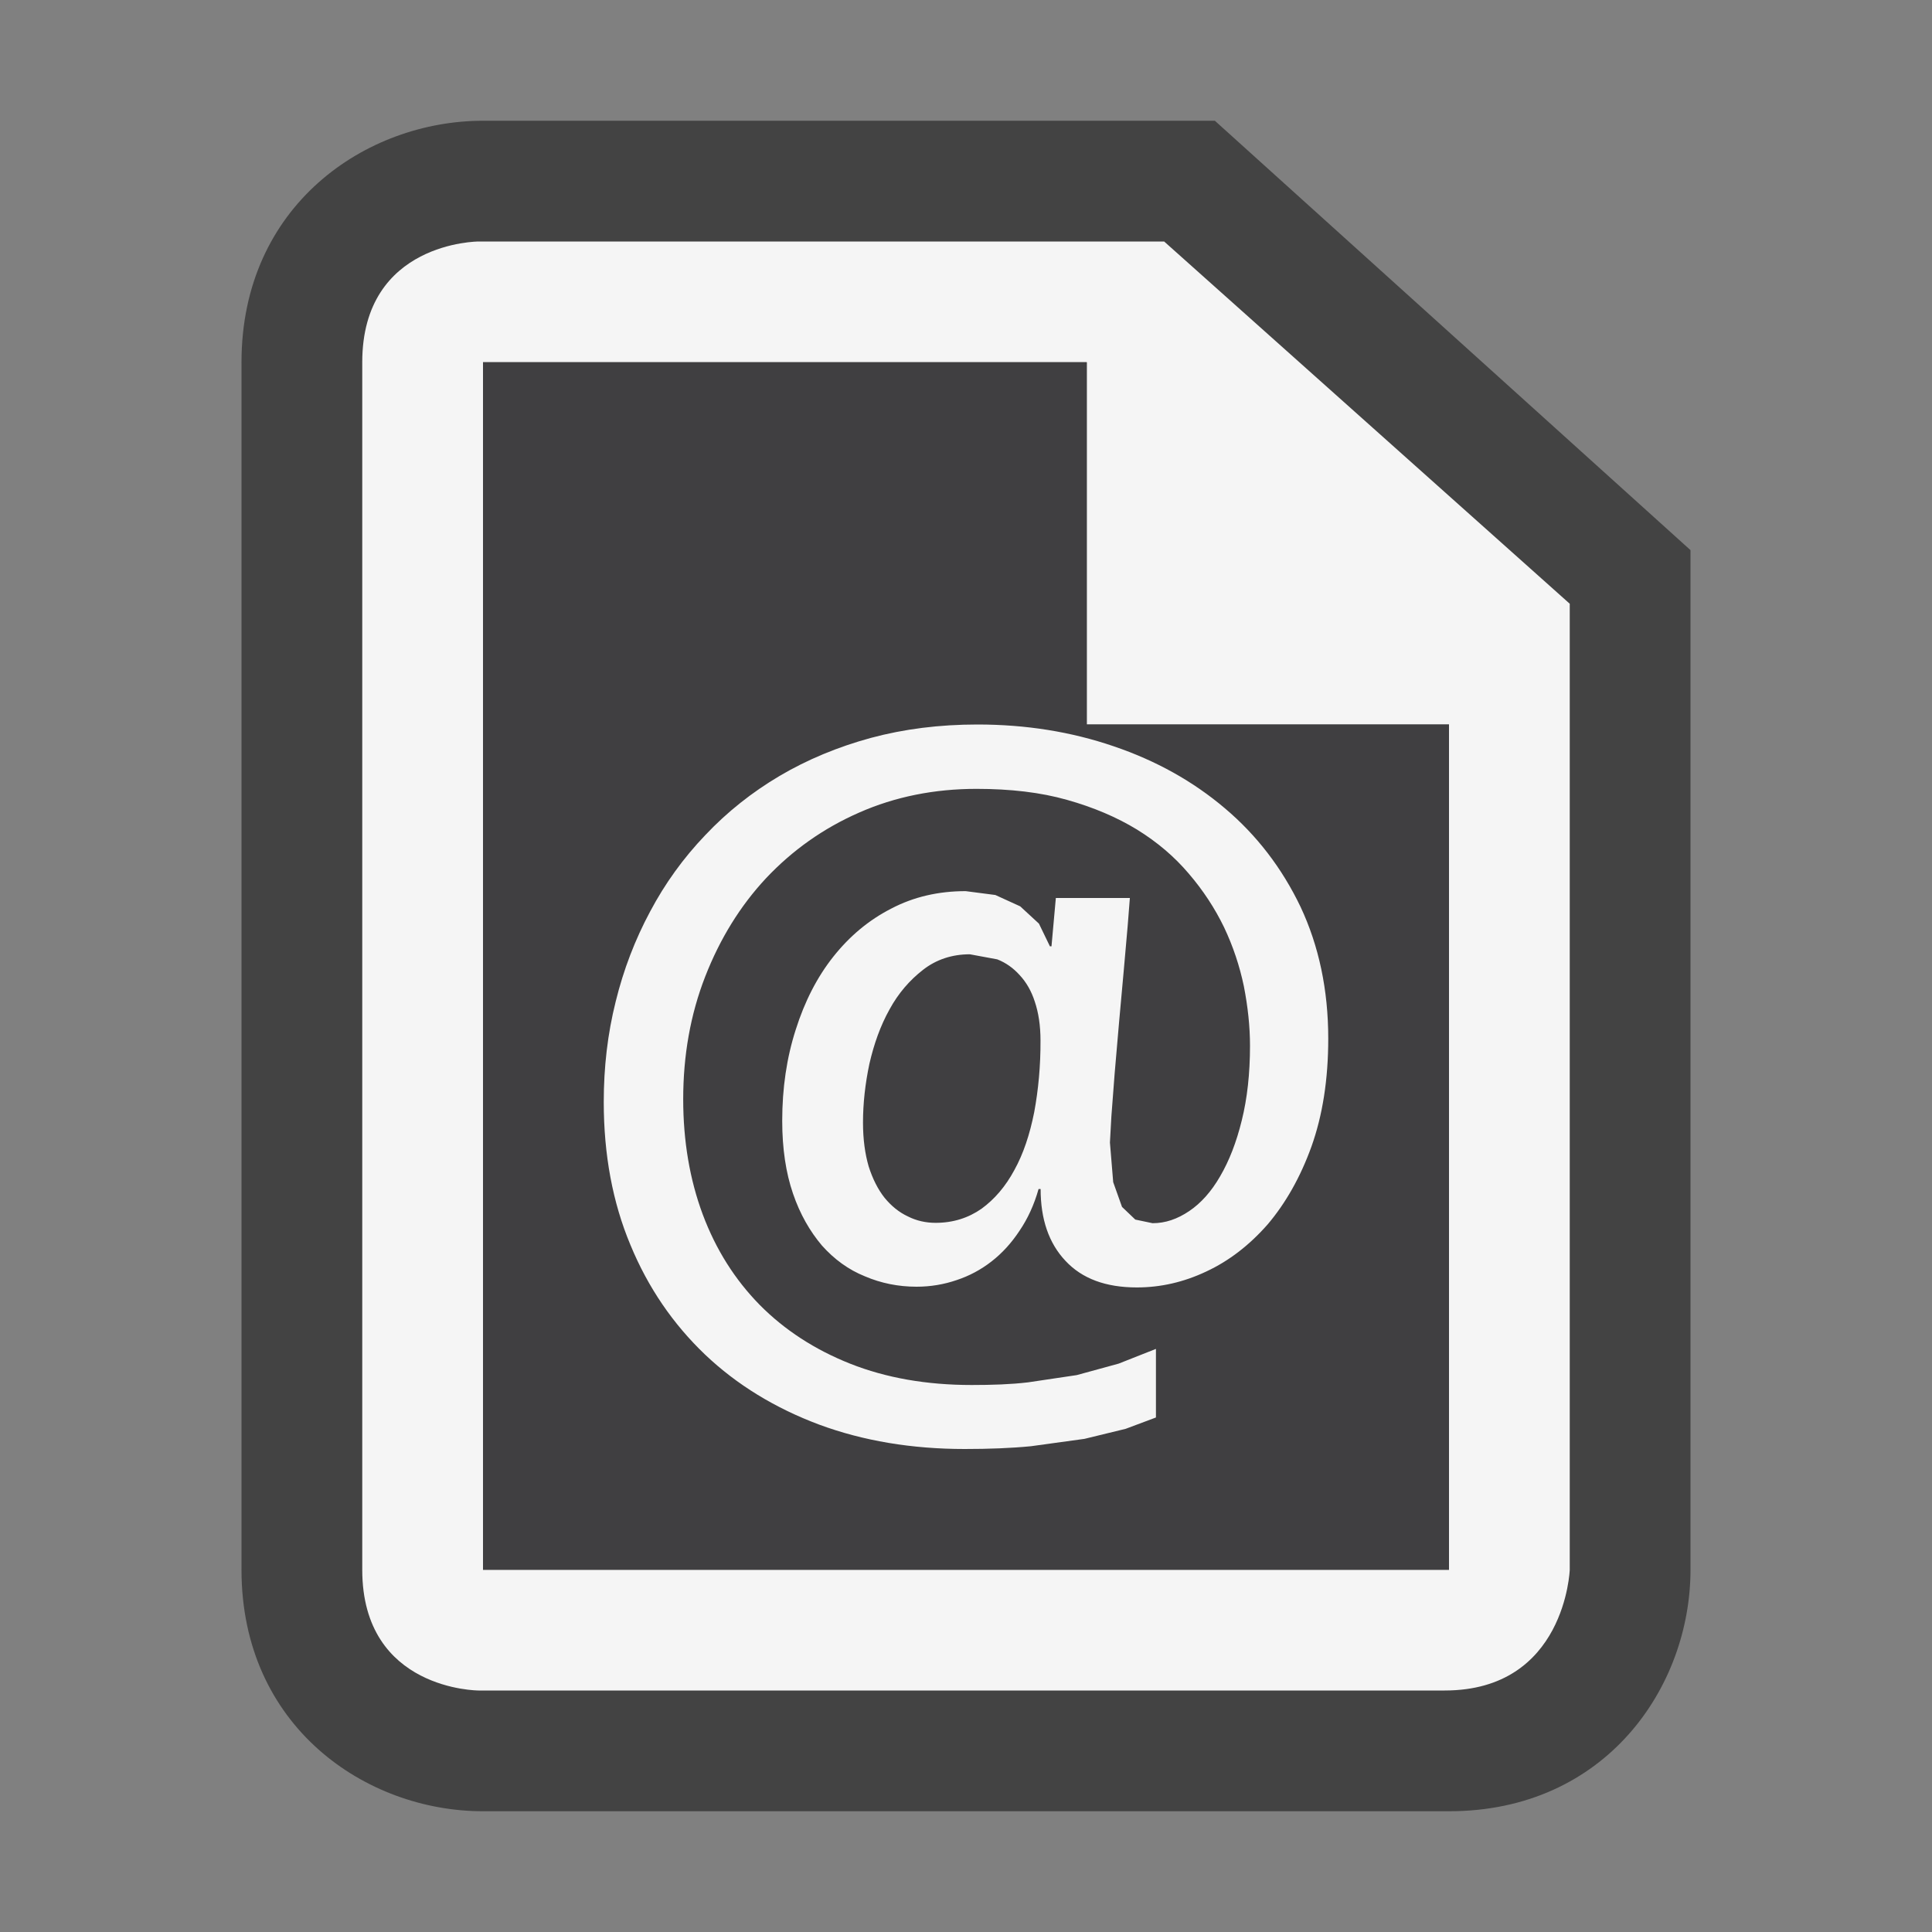 <svg xmlns="http://www.w3.org/2000/svg" width="16" height="16"><rect width="100%" height="100%" fill="#808080" stroke="none"/><style type="text/css">.icon-canvas-transparent{opacity:0;fill:#434343;} .icon-vs-out{fill:#434343;} .icon-vs-bg{fill:#f5f5f5;} .icon-vs-fg{fill:#403F41;}</style><path class="icon-canvas-transparent" d="M16 16h-16v-16h16v16z" id="canvas"/><path class="icon-vs-out" d="M4 15c-.97 0-2-.701-2-2v-10c0-1.299 1.03-2 2-2h6.061l3.939 3.556v8.444c0 .97-.701 2-2 2h-8z" id="outline"/><path class="icon-vs-bg" d="M9.641,2H3.964C3.964,2,3,2,3,3c0,0.805,0,7.442,0,10c0,1,0.964,1,0.964,1s7,0,8,0S13,13,13,13V5L9.641,2z M12,13H4V3h5v3h3V13z" id="iconBg"/><path class="icon-vs-fg" d="M12 13h-8v-10h5v3h3v7z" id="iconFg"/><path class="icon-vs-bg" d="M10.771 7.511c-.154-.322-.364-.595-.627-.817-.264-.224-.571-.395-.922-.514-.351-.12-.726-.18-1.127-.18-.315 0-.608.037-.883.111-.275.075-.527.18-.756.315-.228.135-.434.298-.615.49-.182.19-.334.401-.457.633-.124.231-.22.48-.285.745-.067.267-.099.543-.099.832 0 .435.073.831.221 1.184.146.354.354.656.618.908.265.252.582.444.945.58.365.135.768.202 1.205.202.202 0 .385-.007.549-.023l.443-.061.341-.083.251-.094v-.568l-.309.122-.347.095-.403.06c-.143.017-.299.022-.467.022-.374 0-.709-.059-1.005-.176-.295-.117-.545-.28-.75-.487-.206-.21-.363-.458-.472-.749-.108-.29-.162-.609-.162-.955 0-.363.06-.702.182-1.015.122-.313.29-.586.505-.816.217-.23.472-.412.771-.543.297-.131.623-.196.971-.196.28 0 .531.029.749.091.218.061.413.144.58.246.17.105.311.226.429.365.119.139.216.287.292.444.075.158.129.321.164.488.033.169.051.333.051.494 0 .229-.023.436-.068.617-.045.184-.105.336-.179.463-.073.127-.16.224-.257.289-.098.066-.197.1-.303.1l-.143-.03-.11-.105-.073-.205-.027-.328.012-.217.027-.354.037-.429.039-.431.032-.364.018-.23h-.613l-.036.4h-.013l-.091-.188-.155-.143-.206-.094-.246-.032c-.224 0-.43.047-.615.144-.188.096-.346.229-.481.399-.134.169-.237.37-.311.604-.075.233-.112.484-.112.755 0 .229.03.43.089.602.059.173.141.314.24.431.102.114.219.2.356.255.133.057.277.086.427.086.117 0 .228-.019.333-.055.103-.034.201-.086.288-.154.089-.069.166-.154.232-.254.068-.1.121-.215.158-.346h.017c0 .25.068.449.206.595.137.147.333.22.591.22.195 0 .387-.043.575-.132.189-.088.358-.219.509-.391.148-.175.27-.389.362-.644.092-.258.139-.555.139-.894 0-.404-.078-.768-.229-1.09zm-2.206 1.699c-.037.186-.09.345-.164.479-.073.136-.164.242-.272.321-.109.076-.235.117-.381.117-.08 0-.158-.017-.229-.053-.073-.034-.137-.086-.193-.154-.054-.068-.099-.156-.132-.26-.03-.103-.047-.223-.047-.364 0-.158.018-.32.053-.486.038-.165.091-.315.167-.451.073-.134.167-.242.278-.328.109-.085.24-.128.387-.128l.227.042c.071.028.132.071.186.131.054.058.097.132.125.22.03.089.047.196.047.321.001.211-.018.409-.052.593z" id="colorImportance"/></svg>